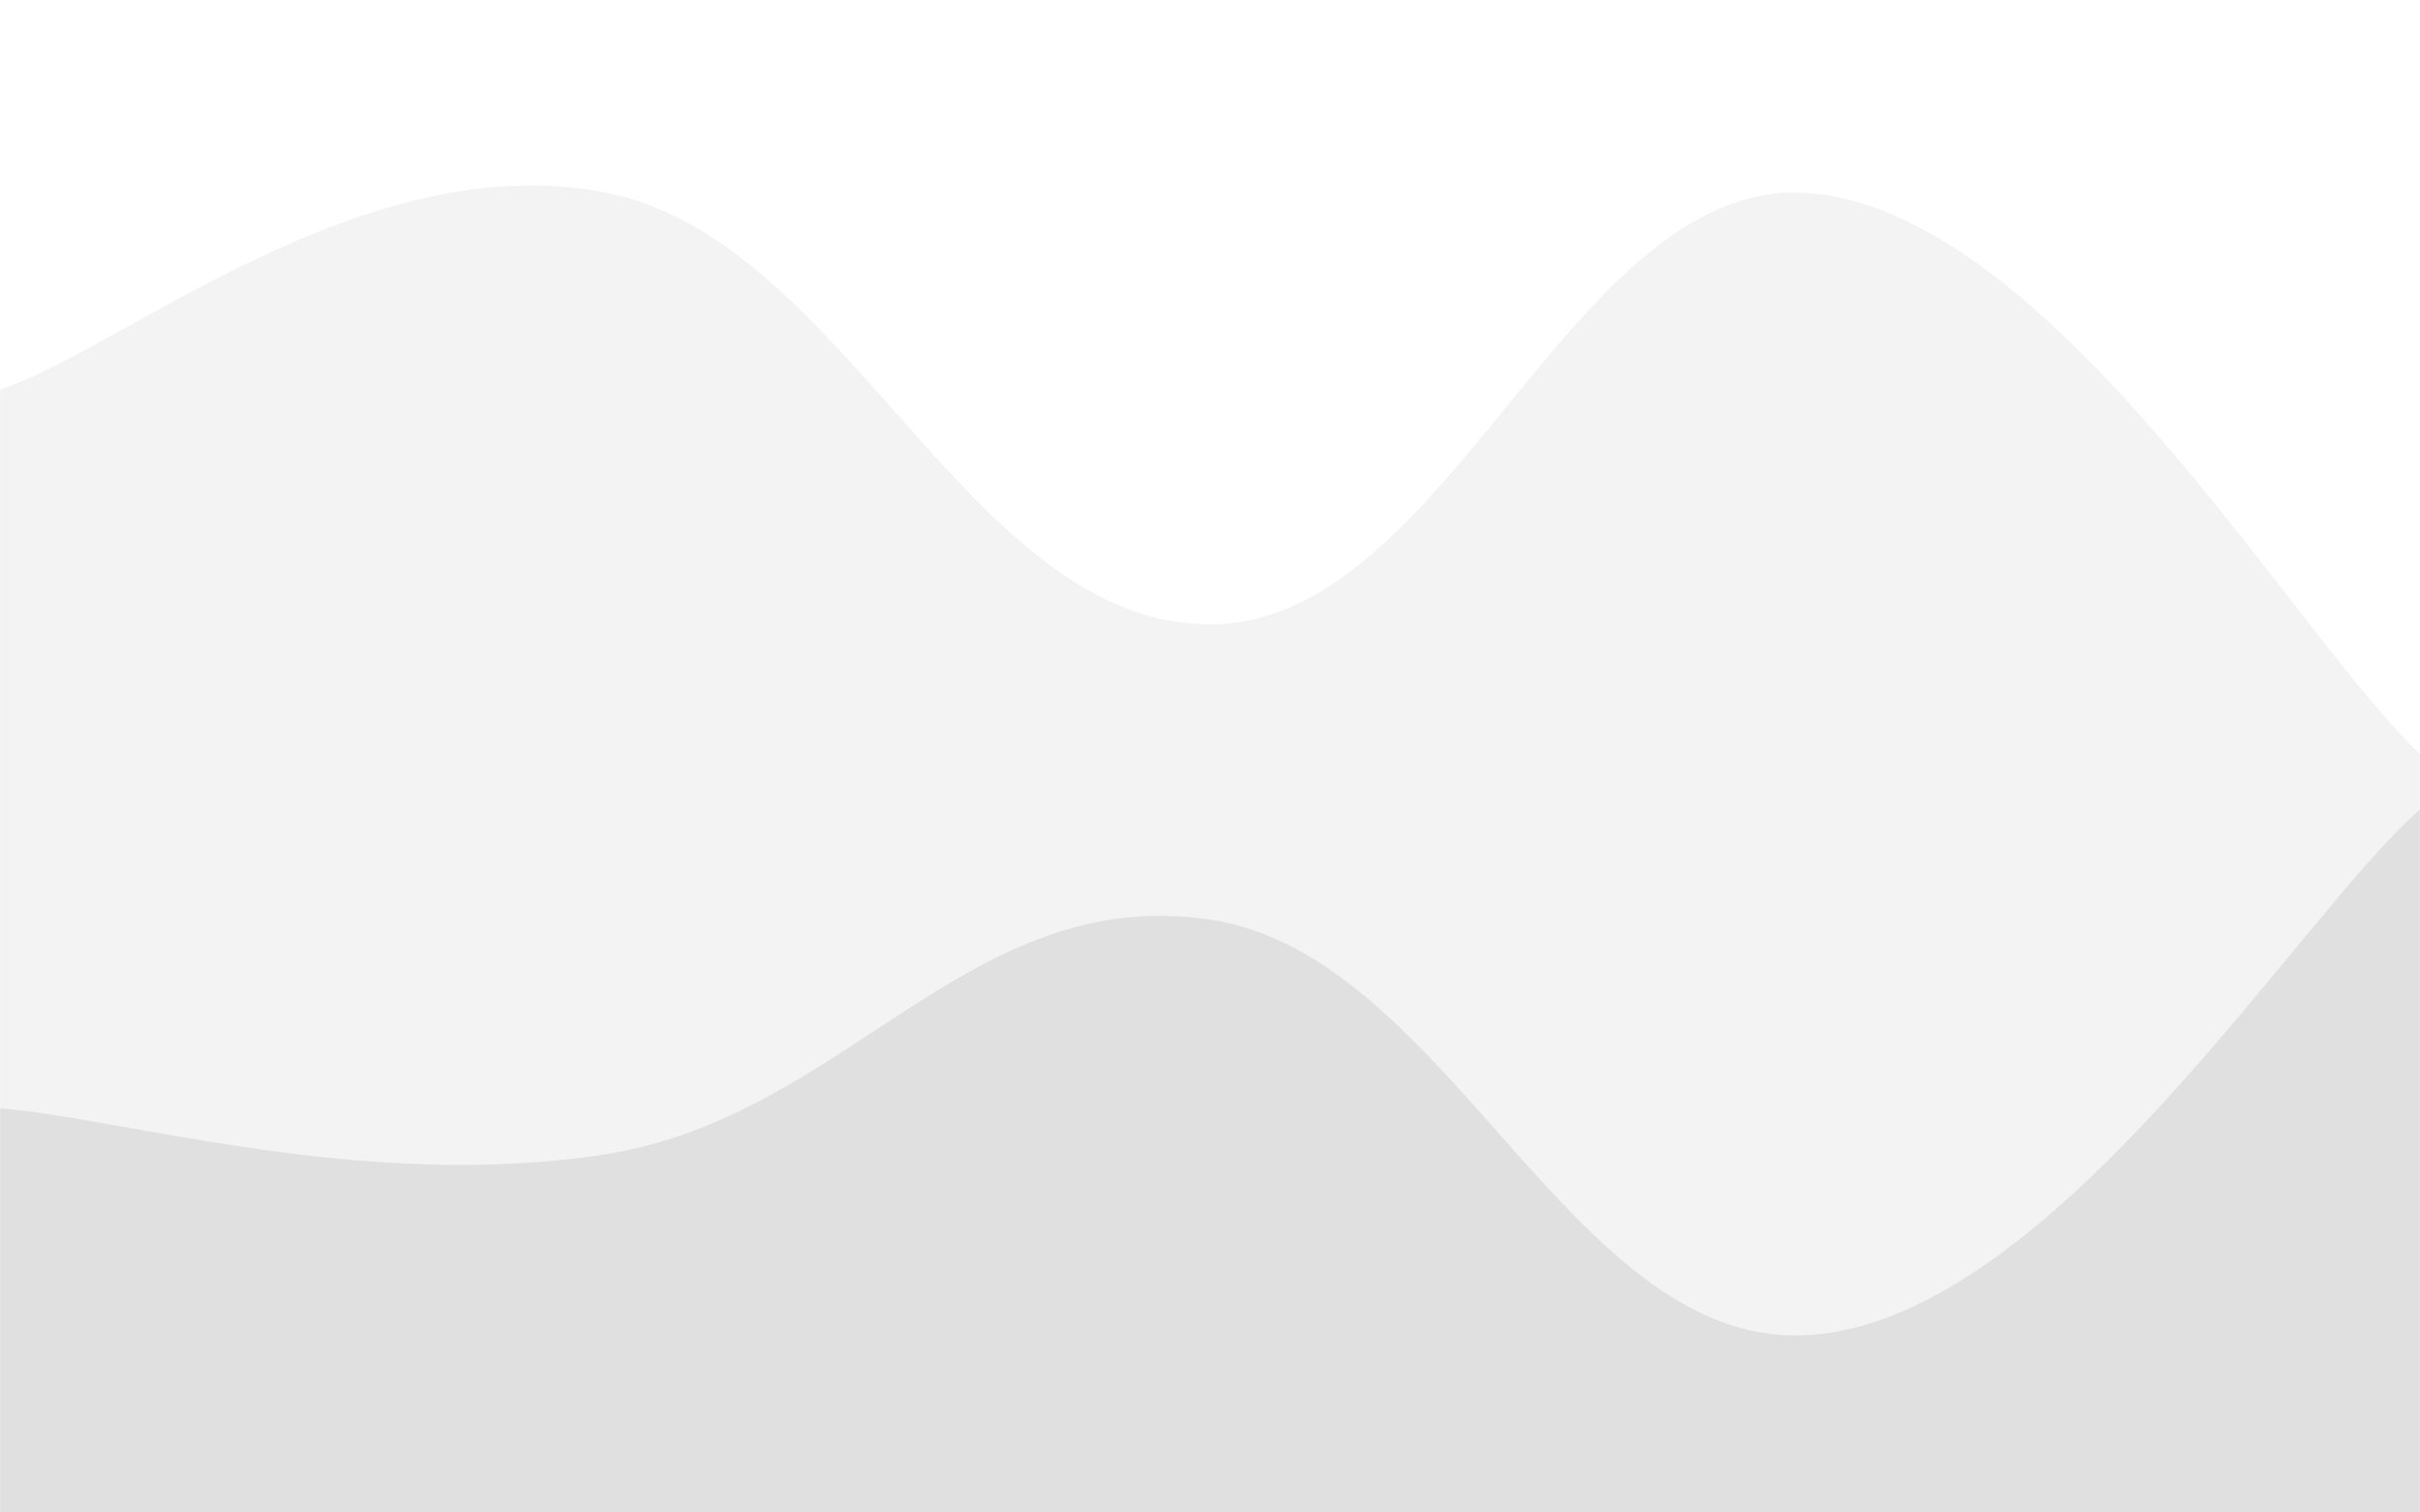 <svg xmlns='http://www.w3.org/2000/svg' version='1.1' xmlns:xlink='http://www.w3.org/1999/xlink' xmlns:svgjs='http://svgjs.com/svgjs' width='2000' height='1250' preserveAspectRatio='none' viewBox='0 0 2000 1250'>
  <g mask='url("#SvgjsMask1162")' fill='none'>
    <path d='M 0,322 C 100,289.4 300,120.2 500,159 C 700,197.8 800,515.8 1000,516 C 1200,516.2 1300,138.6 1500,160 C 1700,181.4 1900,530.4 2000,623L2000 1250L0 1250z'
	  fill='rgba(0, 0, 0, 0.05)'></path>
    <path d='M 0,916 C 100,923.6 300,985.2 500,954 C 700,922.8 800,730.2 1000,760 C 1200,789.8 1300,1121.2 1500,1103 C 1700,1084.8 1900,755.8 2000,669L2000 1250L0 1250z'
	  fill='rgba(0, 0, 0, 0.08)'></path>
  </g>
  <defs>
    <mask id='SvgjsMask1162'><rect width='2000' height='1250' fill='white'></rect></mask>
  </defs>
  </svg>
